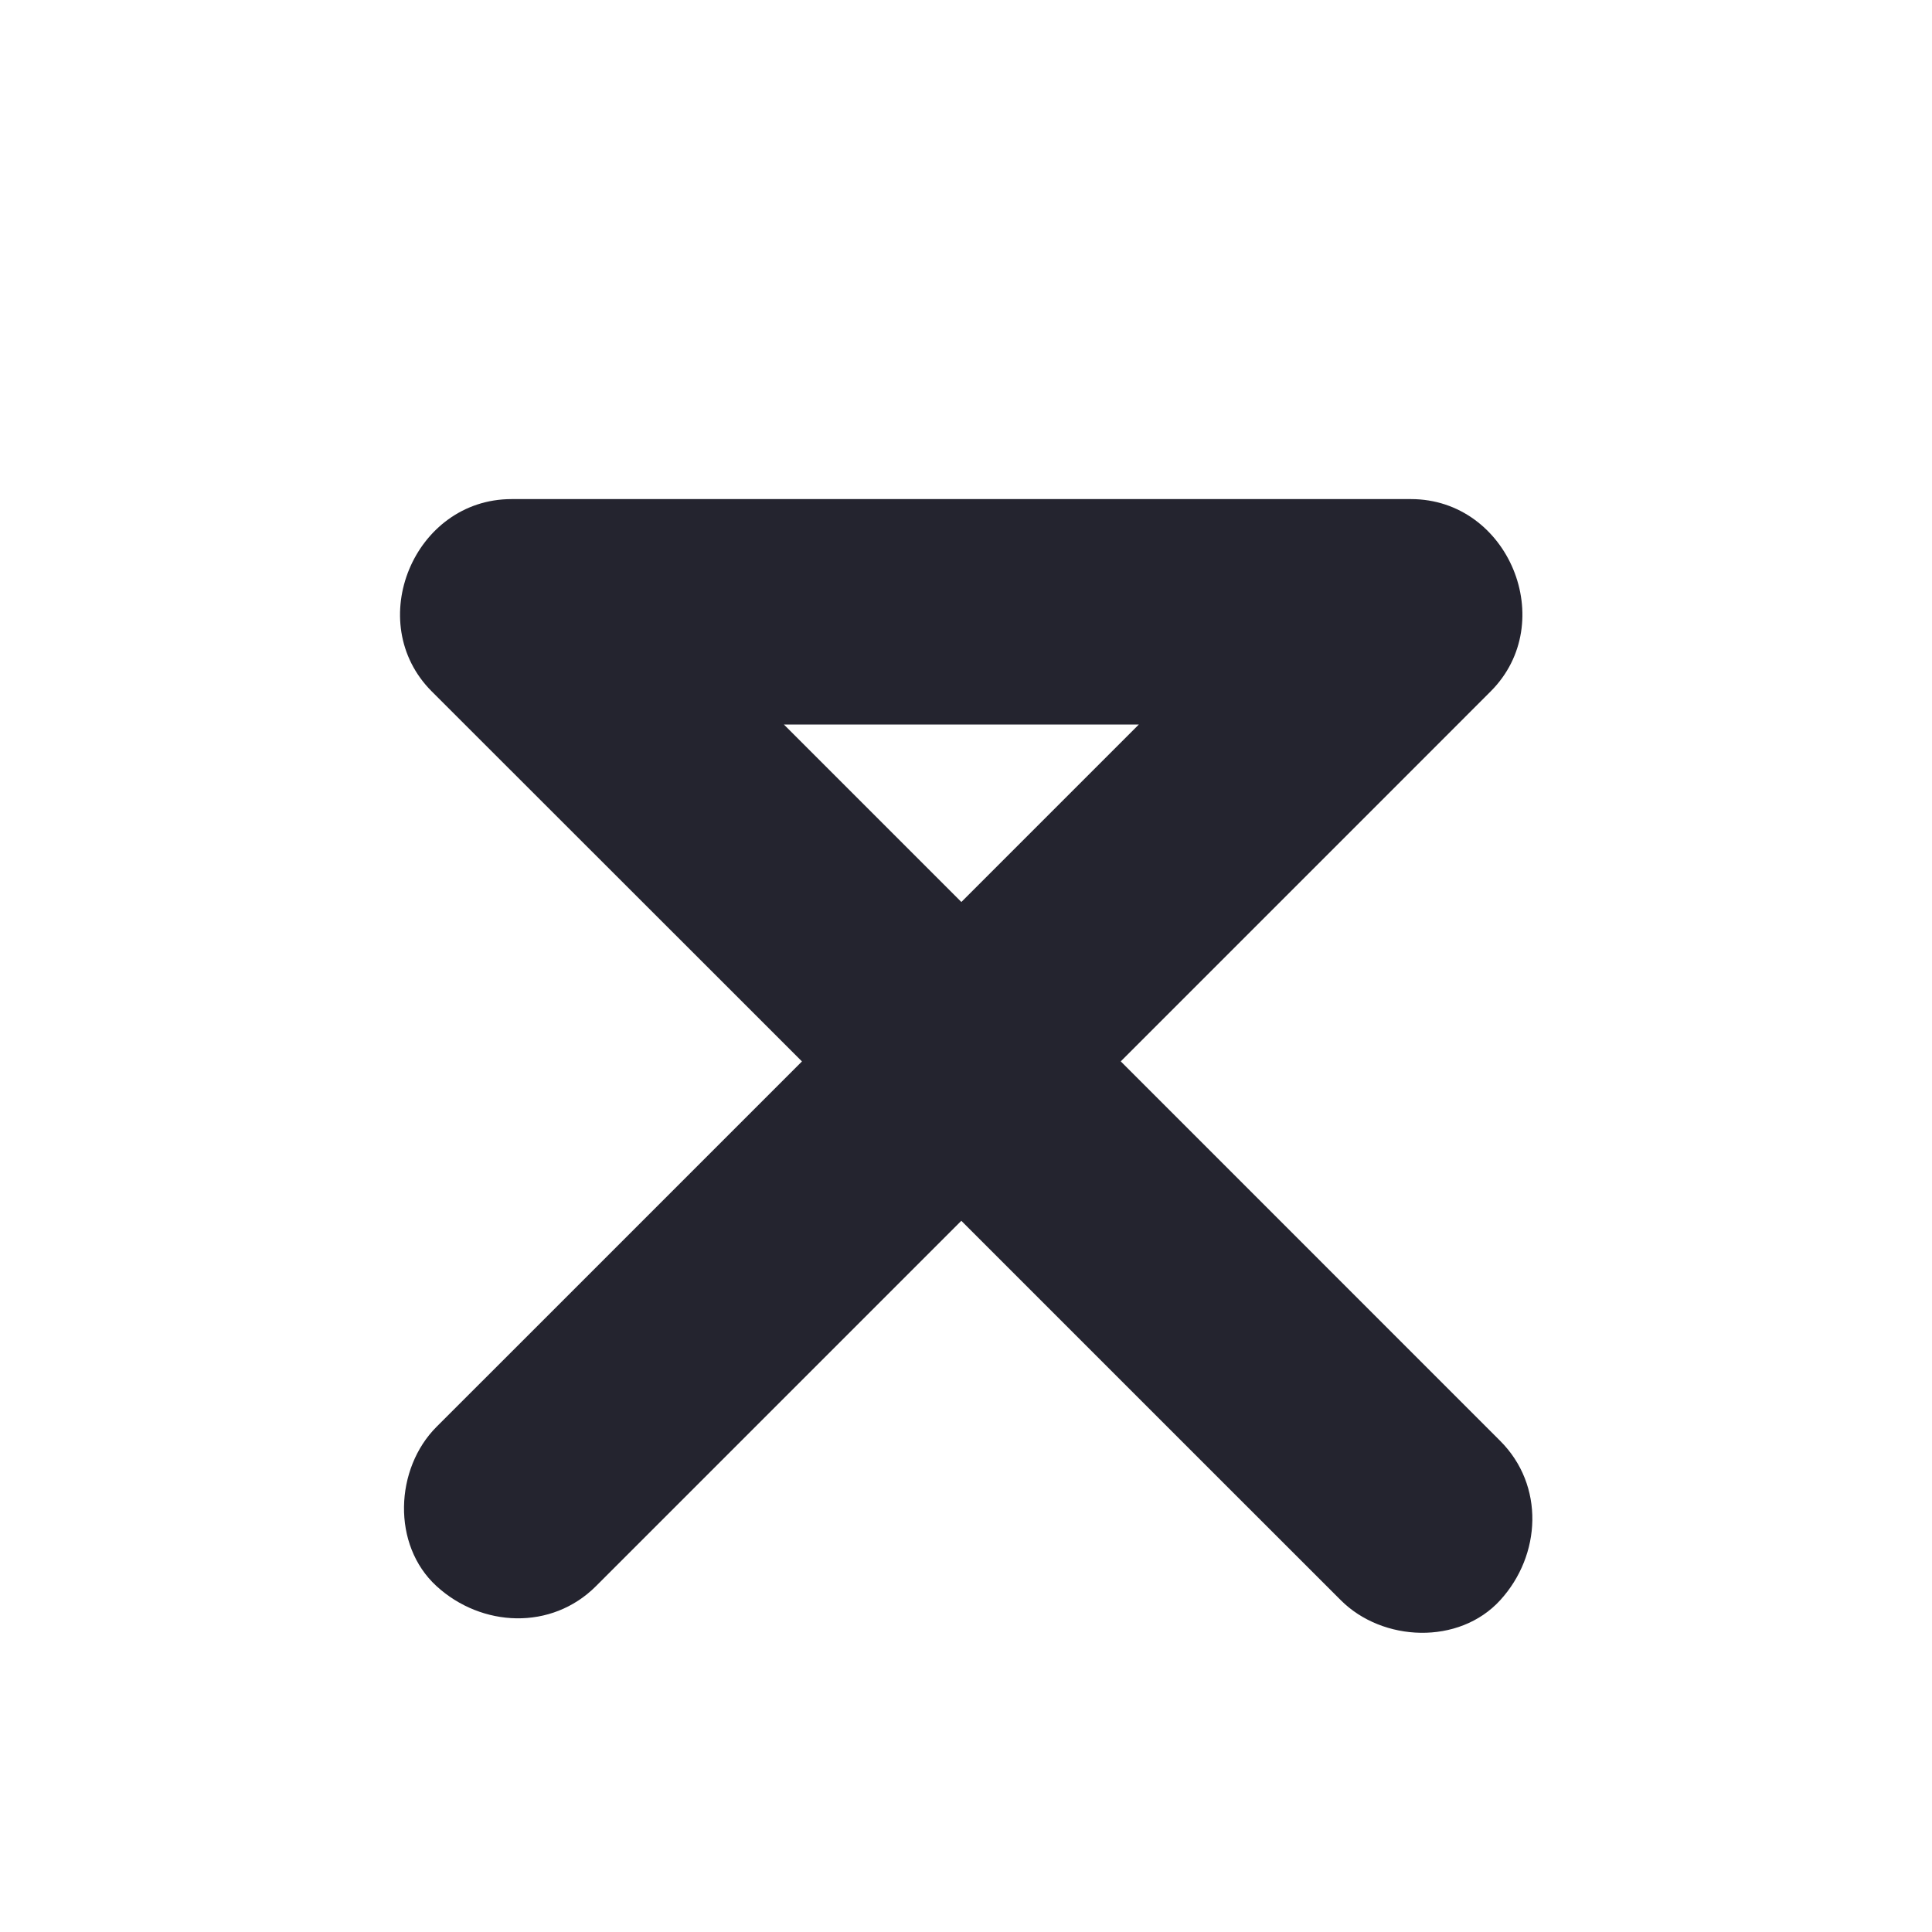 <svg id="Ebene_1" data-name="Ebene 1" xmlns="http://www.w3.org/2000/svg" viewBox="0 0 300 300"><defs><style>.cls-1{fill:#24242f;}</style></defs><title>lead-flute</title><path class="cls-1" d="M92.54,246.3l46.88-46.88,74.78-74.78,17.26-17.27c10.72-10.71,2.8-29.87-12.37-29.87H79.43c-15.16,0-23.1,19.15-12.38,29.87L114.71,155l76,76,17.49,17.48c6.48,6.49,18.36,7,24.75,0s6.92-17.83,0-24.74l-47.66-47.67-76-76L91.8,82.63,79.43,112.5H219.09L206.71,82.63,159.84,129.5,85.06,204.29,67.79,221.55c-6.48,6.48-7,18.35,0,24.75s17.84,6.91,24.75,0Z"/></svg>